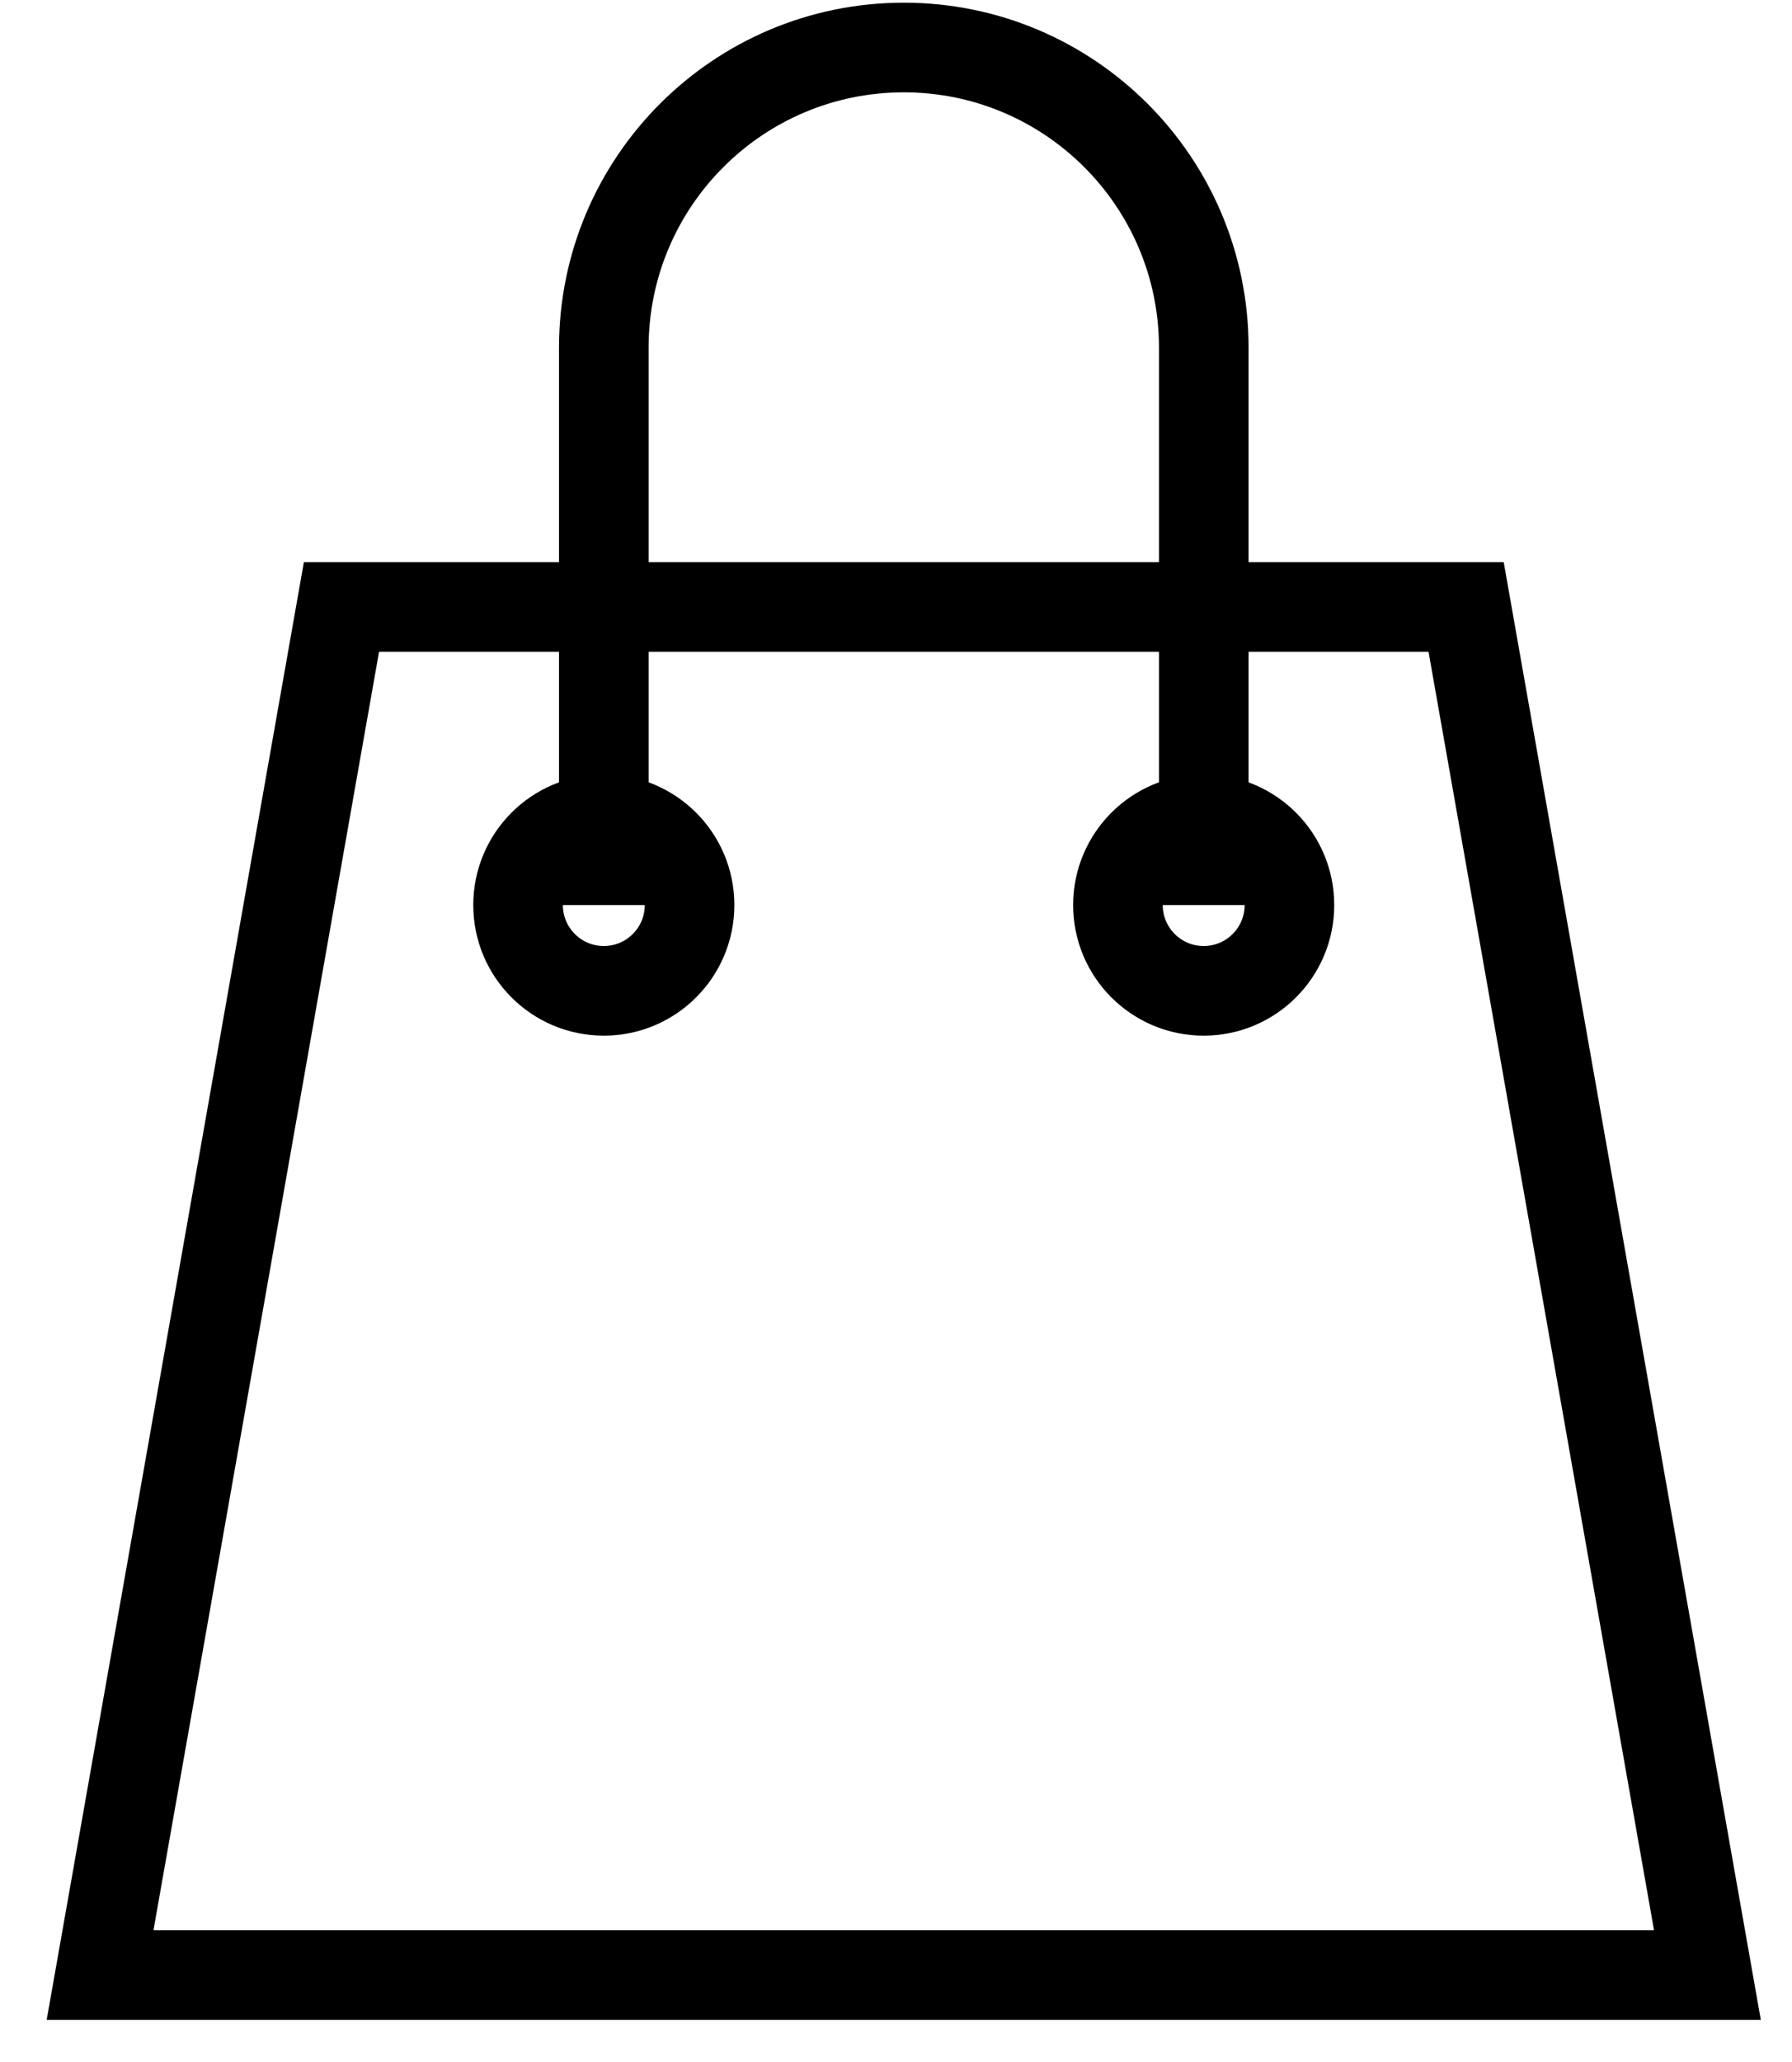 <svg width="20" height="23" viewBox="0 0 20 23" fill='none' stroke="currentColor" xmlns="http://www.w3.org/2000/svg">
<path d="M1.117 22.03L3.811 6.77H16.363L19.056 22.03H10.482H1.117Z"/>
<path d="M13.435 10.095V3.878C13.435 2.029 11.936 0.53 10.087 0.53V0.53C8.238 0.53 6.739 2.029 6.739 3.878V10.095"/>
<circle cx="6.739" cy="10.095" r="0.957"/>
<circle cx="13.434" cy="10.095" r="0.957"/>
</svg>
